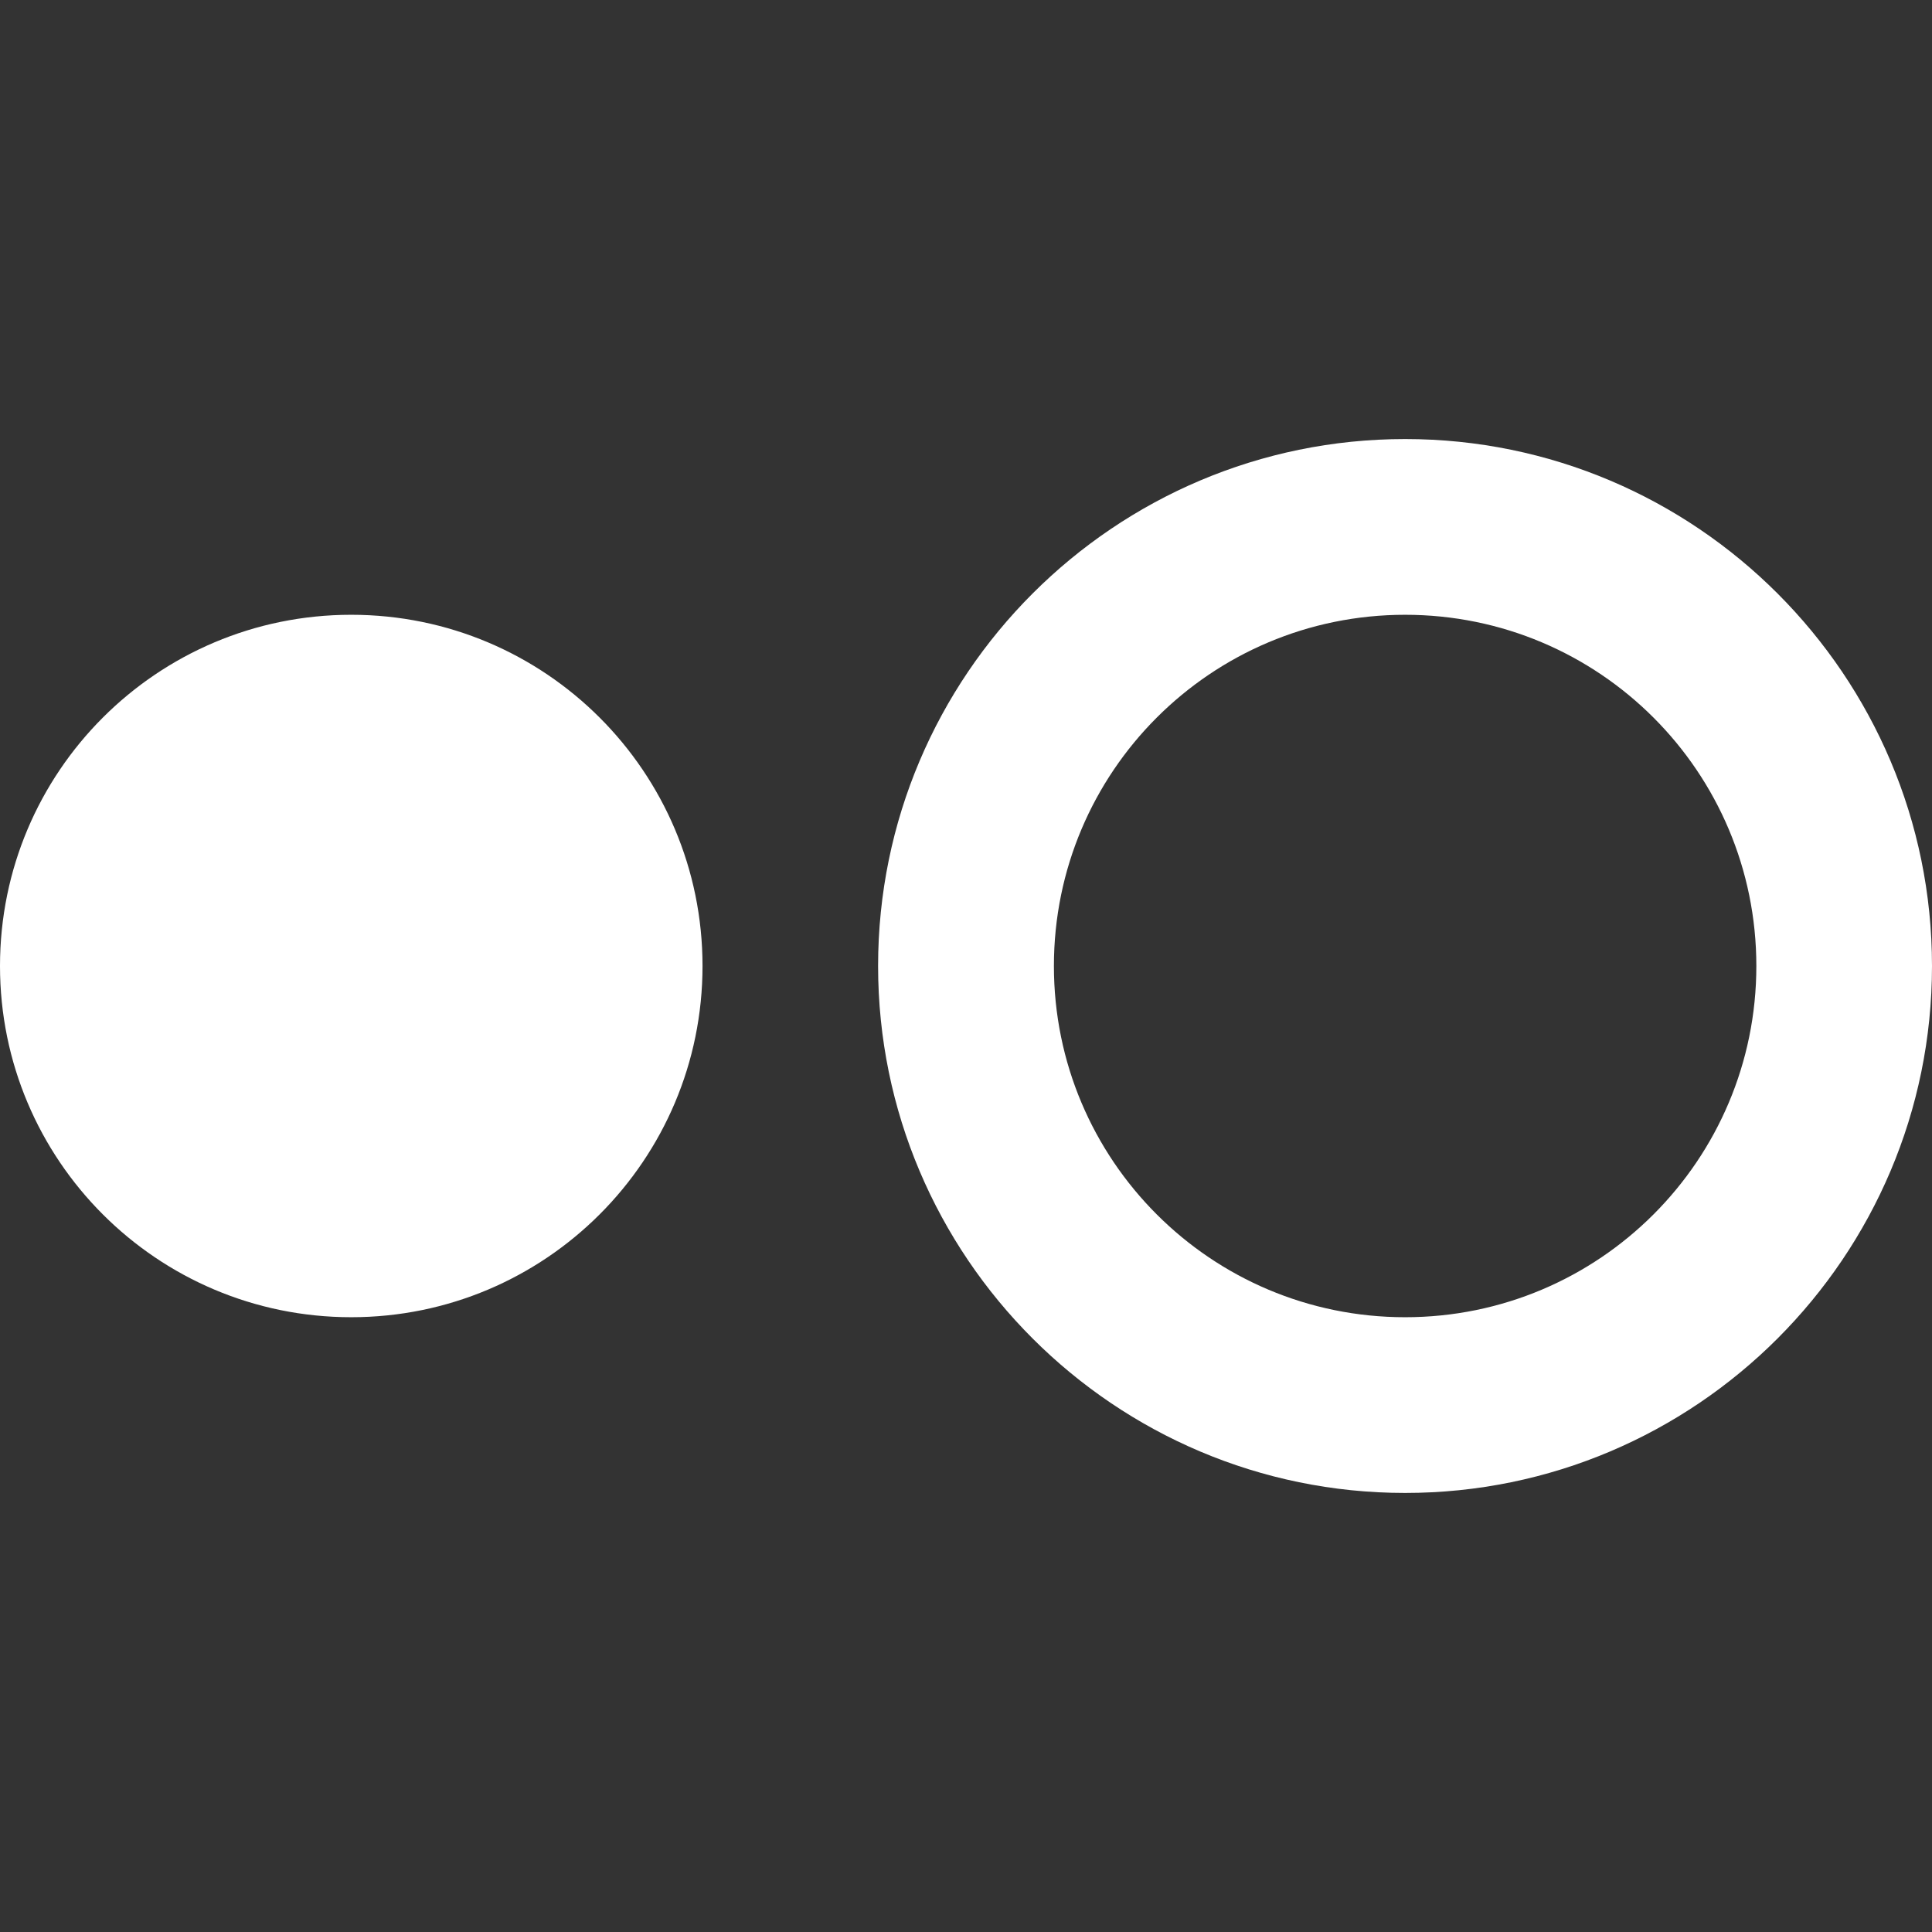 <?xml version="1.0"?>
<svg xmlns="http://www.w3.org/2000/svg" xmlns:xlink="http://www.w3.org/1999/xlink" version="1.1" id="Capa_1" x="0px" y="0px" viewBox="0 0 525.153 525.153" style="enable-background:new 0 0 525.153 525.153;" xml:space="preserve" width="512px" height="512px"><rect x="0" y="0" width="525.153" height="525.153" fill="#333333" stroke="none"/><g><g>
	<path d="M95.468,167.108C42.712,167.108,0,209.82,0,262.576s42.712,95.468,95.468,95.468s95.49-42.712,95.49-95.468   S148.224,167.108,95.468,167.108z M381.939,119.341c-79.014,0-143.257,64.222-143.257,143.235s64.244,143.235,143.257,143.235   s143.213-64.222,143.213-143.235S460.953,119.341,381.939,119.341z M381.939,358.045c-52.756,0-95.468-42.712-95.468-95.468   s42.712-95.468,95.468-95.468s95.468,42.712,95.468,95.468S434.695,358.045,381.939,358.045z" data-original="#000000" class="active-path" data-old_color="#5A3535" fill="#FFFFFF"/>
</g></g> </svg>

